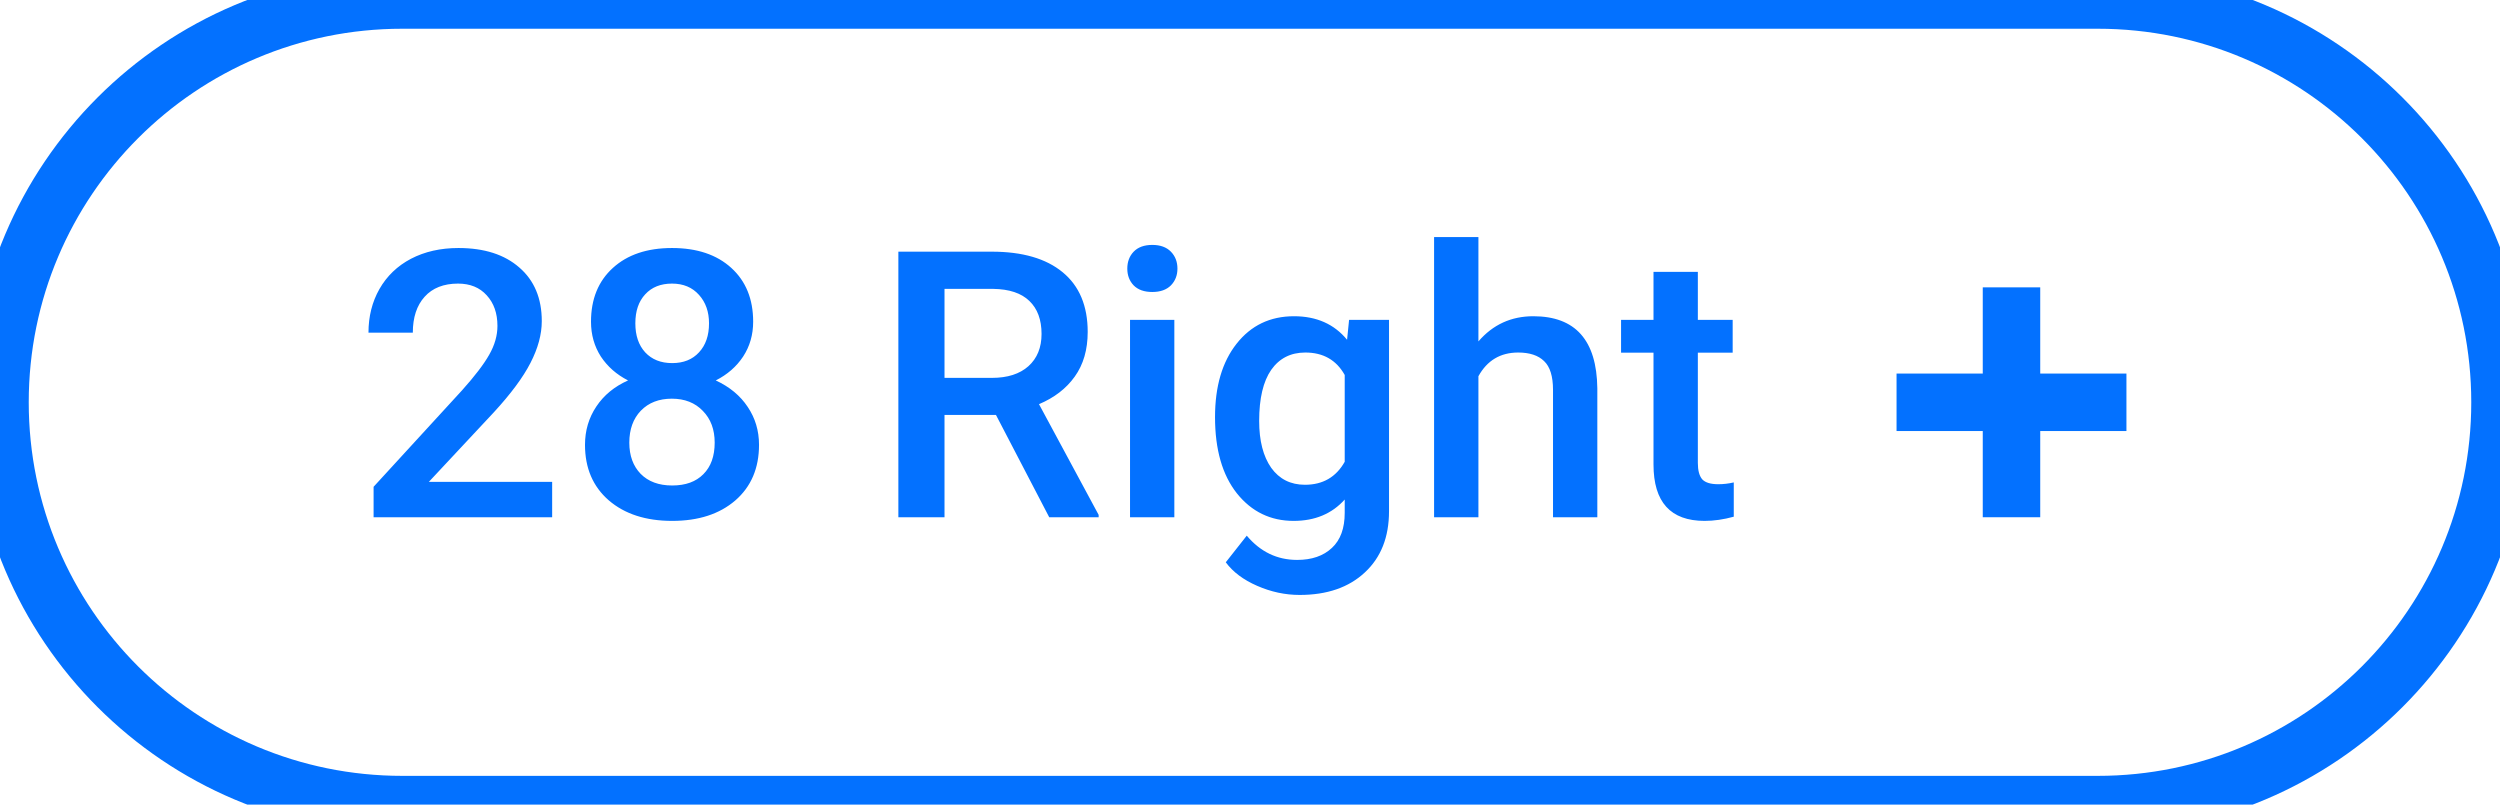 <svg width="87" height="28" viewBox="0 0 87 28" fill="none" xmlns="http://www.w3.org/2000/svg">
<path d="M19.215 18H13.001V16.94L16.08 13.582C16.524 13.087 16.839 12.674 17.025 12.344C17.216 12.01 17.311 11.676 17.311 11.341C17.311 10.901 17.186 10.546 16.936 10.275C16.691 10.004 16.359 9.869 15.94 9.869C15.441 9.869 15.053 10.021 14.778 10.326C14.503 10.63 14.366 11.047 14.366 11.576H12.823C12.823 11.013 12.95 10.508 13.204 10.059C13.462 9.606 13.828 9.255 14.302 9.005C14.78 8.756 15.331 8.631 15.953 8.631C16.85 8.631 17.556 8.857 18.073 9.31C18.593 9.759 18.854 10.381 18.854 11.176C18.854 11.637 18.722 12.122 18.46 12.63C18.202 13.133 17.776 13.707 17.184 14.35L14.924 16.769H19.215V18ZM26.21 11.195C26.21 11.648 26.094 12.052 25.861 12.408C25.629 12.759 25.311 13.036 24.909 13.239C25.392 13.463 25.762 13.77 26.02 14.16C26.282 14.549 26.414 14.989 26.414 15.48C26.414 16.293 26.139 16.938 25.588 17.416C25.038 17.89 24.306 18.127 23.392 18.127C22.474 18.127 21.738 17.888 21.183 17.41C20.633 16.931 20.358 16.288 20.358 15.48C20.358 14.985 20.489 14.54 20.752 14.147C21.014 13.753 21.382 13.451 21.856 13.239C21.458 13.036 21.143 12.759 20.91 12.408C20.682 12.052 20.567 11.648 20.567 11.195C20.567 10.408 20.821 9.784 21.329 9.323C21.837 8.861 22.523 8.631 23.386 8.631C24.253 8.631 24.941 8.861 25.449 9.323C25.956 9.784 26.21 10.408 26.21 11.195ZM24.871 15.404C24.871 14.947 24.734 14.579 24.459 14.299C24.188 14.016 23.828 13.874 23.379 13.874C22.931 13.874 22.571 14.014 22.3 14.293C22.034 14.572 21.9 14.943 21.9 15.404C21.9 15.857 22.032 16.218 22.294 16.489C22.561 16.76 22.927 16.895 23.392 16.895C23.858 16.895 24.219 16.764 24.477 16.502C24.74 16.24 24.871 15.873 24.871 15.404ZM24.674 11.252C24.674 10.85 24.558 10.52 24.325 10.262C24.092 10 23.779 9.869 23.386 9.869C22.992 9.869 22.681 9.993 22.453 10.243C22.224 10.489 22.11 10.825 22.11 11.252C22.11 11.676 22.224 12.012 22.453 12.262C22.685 12.511 22.998 12.636 23.392 12.636C23.786 12.636 24.097 12.511 24.325 12.262C24.558 12.012 24.674 11.676 24.674 11.252ZM34.659 14.439H32.869V18H31.263V8.758H34.513C35.58 8.758 36.403 8.997 36.982 9.475C37.562 9.953 37.852 10.645 37.852 11.551C37.852 12.169 37.702 12.687 37.401 13.106C37.105 13.521 36.69 13.84 36.157 14.065L38.233 17.918V18H36.513L34.659 14.439ZM32.869 13.15H34.52C35.061 13.15 35.484 13.015 35.789 12.744C36.094 12.469 36.246 12.095 36.246 11.621C36.246 11.126 36.104 10.742 35.821 10.472C35.541 10.201 35.123 10.061 34.564 10.053H32.869V13.15ZM40.867 18H39.325V11.132H40.867V18ZM39.23 9.348C39.23 9.111 39.303 8.914 39.452 8.758C39.604 8.601 39.82 8.523 40.099 8.523C40.378 8.523 40.594 8.601 40.747 8.758C40.899 8.914 40.975 9.111 40.975 9.348C40.975 9.581 40.899 9.776 40.747 9.932C40.594 10.085 40.378 10.161 40.099 10.161C39.82 10.161 39.604 10.085 39.452 9.932C39.303 9.776 39.23 9.581 39.23 9.348ZM42.283 14.515C42.283 13.449 42.532 12.598 43.032 11.963C43.535 11.324 44.202 11.005 45.031 11.005C45.814 11.005 46.43 11.278 46.878 11.824L46.948 11.132H48.338V17.791C48.338 18.692 48.057 19.403 47.494 19.923C46.935 20.444 46.18 20.704 45.228 20.704C44.724 20.704 44.231 20.598 43.749 20.387C43.271 20.179 42.907 19.906 42.657 19.568L43.387 18.641C43.861 19.204 44.445 19.485 45.139 19.485C45.651 19.485 46.055 19.346 46.352 19.066C46.648 18.791 46.796 18.385 46.796 17.848V17.384C46.352 17.879 45.759 18.127 45.019 18.127C44.215 18.127 43.556 17.808 43.044 17.169C42.537 16.529 42.283 15.645 42.283 14.515ZM43.819 14.648C43.819 15.338 43.959 15.882 44.238 16.28C44.521 16.673 44.913 16.87 45.412 16.87C46.034 16.87 46.495 16.604 46.796 16.07V13.049C46.504 12.528 46.047 12.268 45.425 12.268C44.917 12.268 44.521 12.469 44.238 12.871C43.959 13.273 43.819 13.866 43.819 14.648ZM51.449 11.881C51.952 11.297 52.589 11.005 53.359 11.005C54.824 11.005 55.566 11.841 55.587 13.512V18H54.045V13.569C54.045 13.095 53.941 12.761 53.734 12.566C53.531 12.367 53.23 12.268 52.833 12.268C52.215 12.268 51.753 12.543 51.449 13.093V18H49.906V8.25H51.449V11.881ZM59.085 9.462V11.132H60.297V12.274H59.085V16.108C59.085 16.371 59.136 16.561 59.237 16.68C59.343 16.794 59.529 16.851 59.796 16.851C59.974 16.851 60.154 16.83 60.335 16.788V17.981C59.984 18.078 59.646 18.127 59.32 18.127C58.135 18.127 57.542 17.473 57.542 16.166V12.274H56.413V11.132H57.542V9.462H59.085Z" fill="#0371FF"/>
<path fill-rule="evenodd" clip-rule="evenodd" d="M71 10H69V13H66V15H69V18H71V15H74V13H71V10Z" fill="#0371FF"/>
<path d="M14 1H73V-1H14V1ZM73 27H14V29H73V27ZM14 27C6.82 27 1 21.18 1 14H-1C-1 22.284 5.716 29 14 29V27ZM86 14C86 21.18 80.18 27 73 27V29C81.284 29 88 22.284 88 14H86ZM73 1C80.18 1 86 6.82 86 14H88C88 5.716 81.284 -1 73 -1V1ZM14 -1C5.716 -1 -1 5.716 -1 14H1C1 6.82 6.82 1 14 1V-1Z" fill="#0371FF"/>
</svg>
